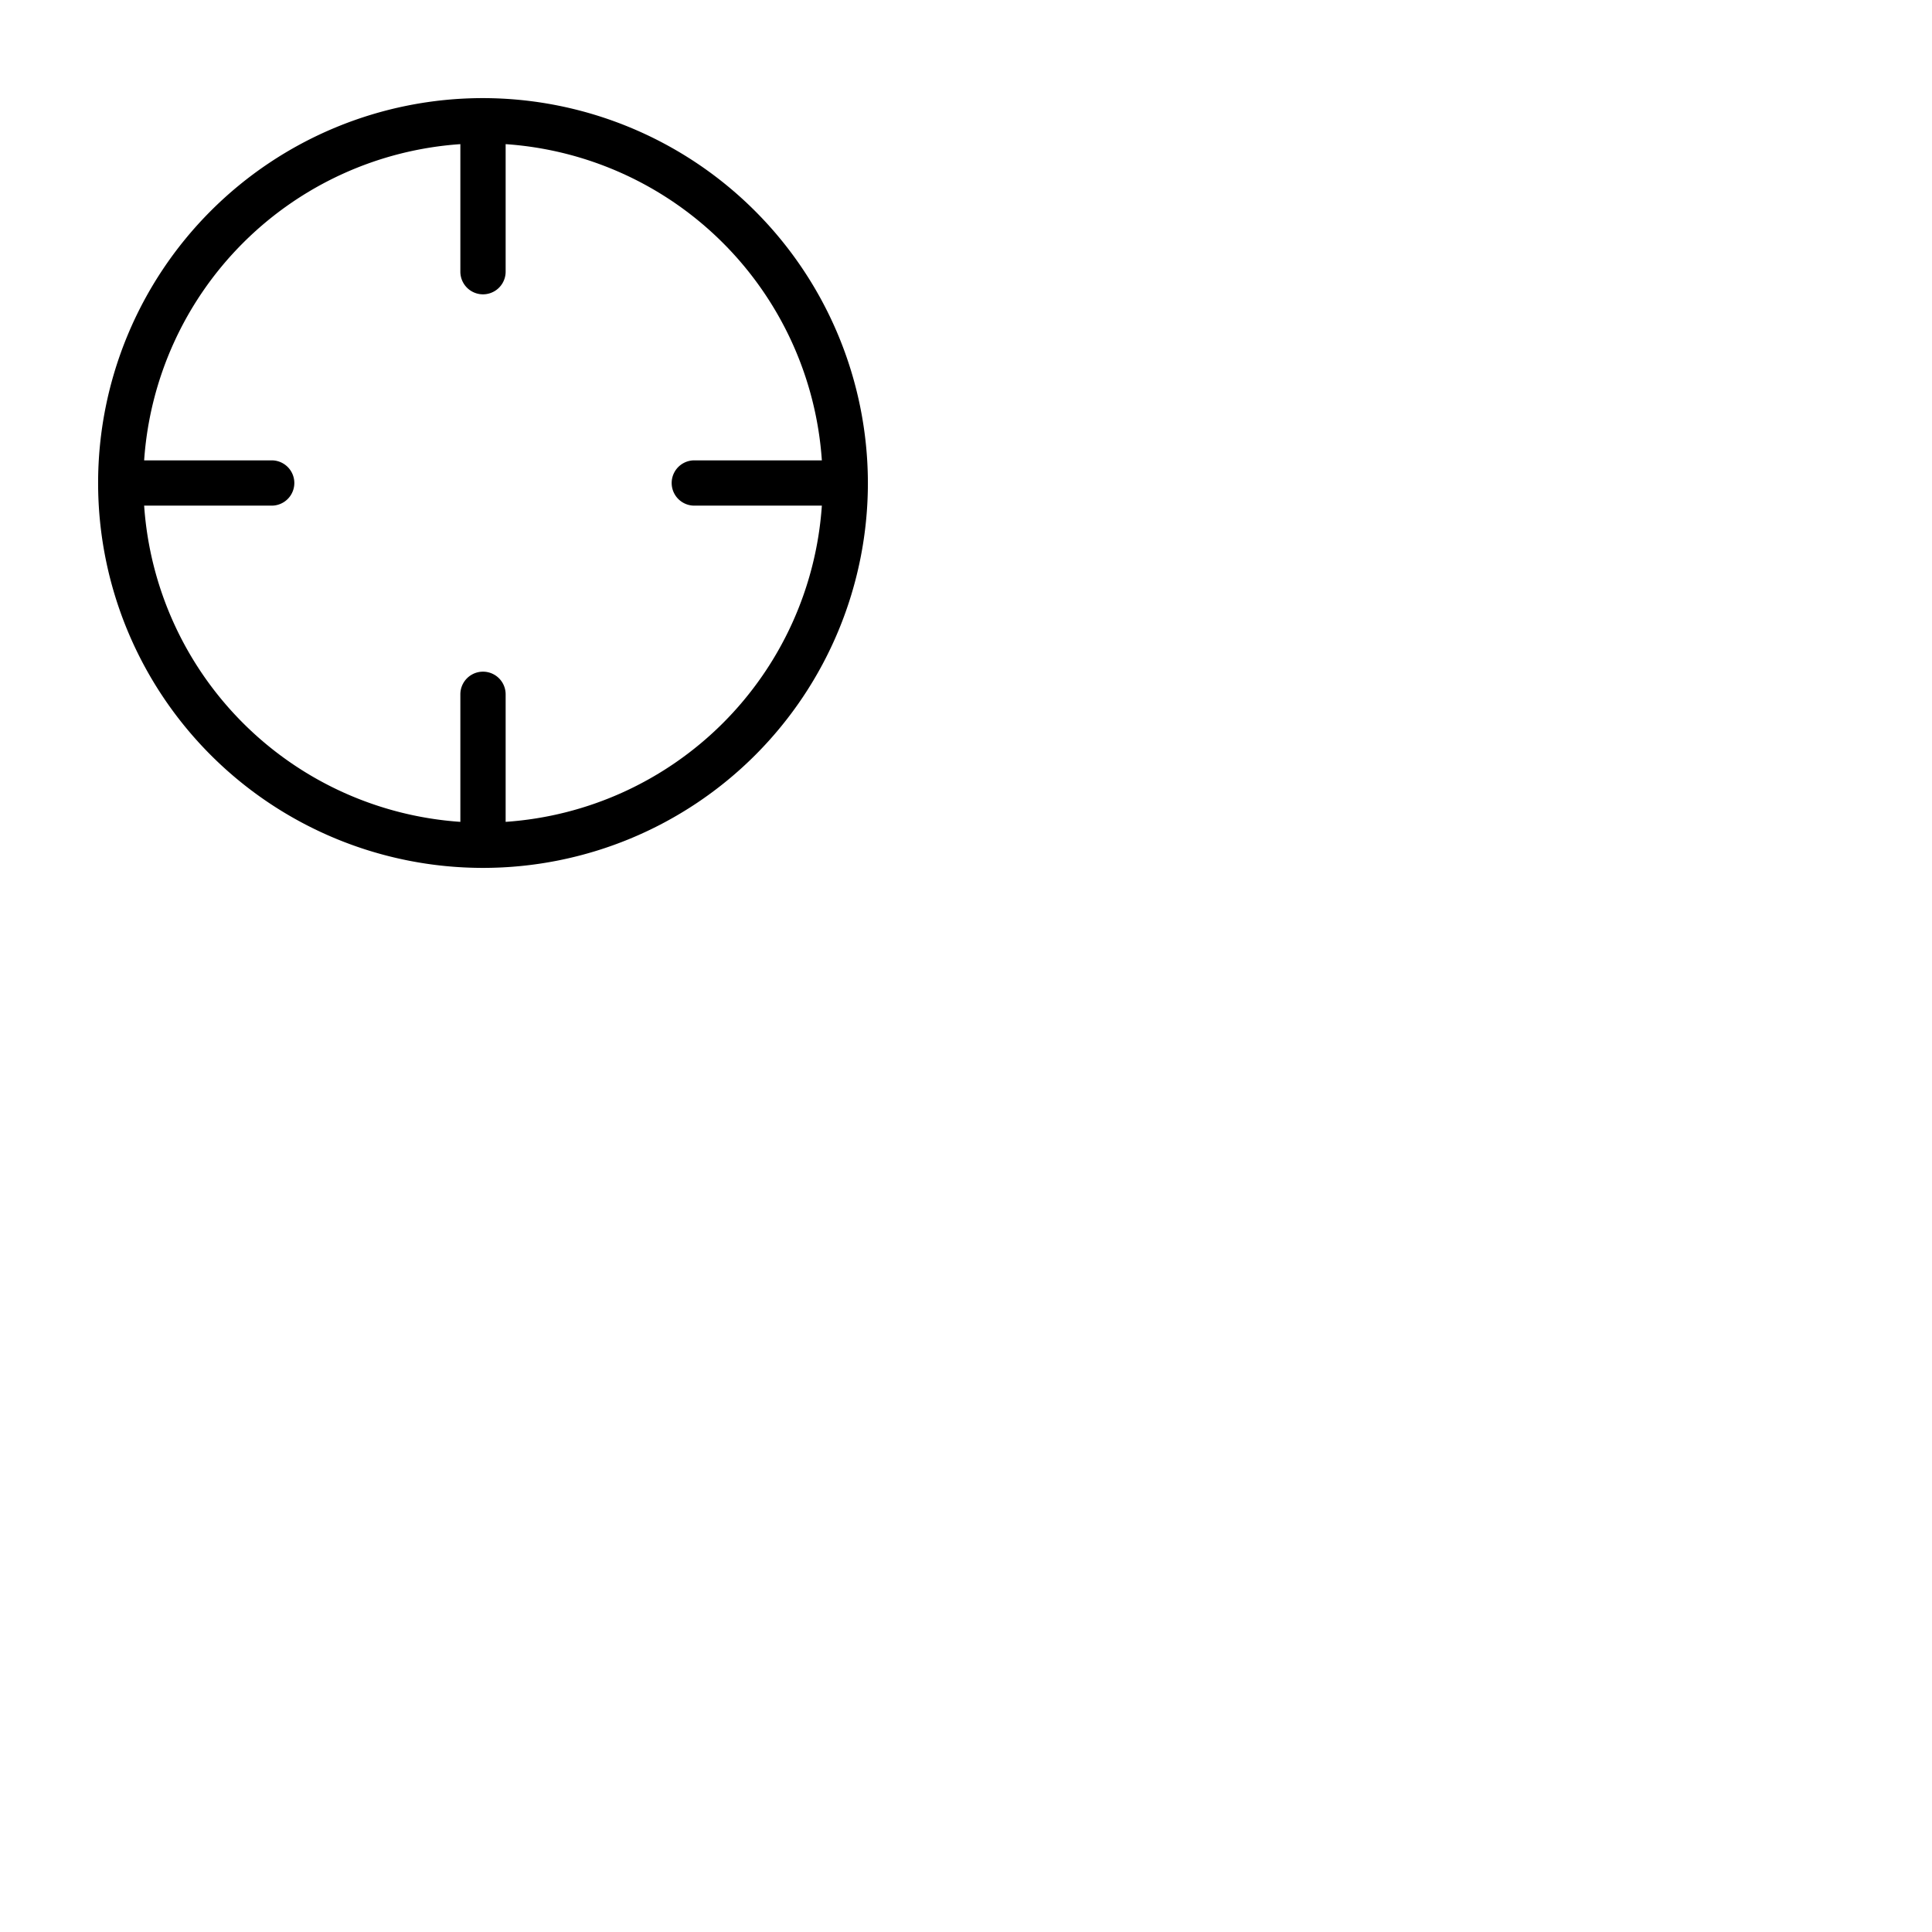 <svg xmlns="http://www.w3.org/2000/svg" version="1.1" viewBox="0 0 512 512" fill="currentColor"><path fill="currentColor" d="M128 26a102 102 0 1 0 102 102A102.12 102.12 0 0 0 128 26m6 191.8V184a6 6 0 0 0-12 0v33.8A90.15 90.15 0 0 1 38.2 134H72a6 6 0 0 0 0-12H38.2A90.15 90.15 0 0 1 122 38.2V72a6 6 0 0 0 12 0V38.2a90.15 90.15 0 0 1 83.8 83.8H184a6 6 0 0 0 0 12h33.8a90.15 90.15 0 0 1-83.8 83.8"/></svg>